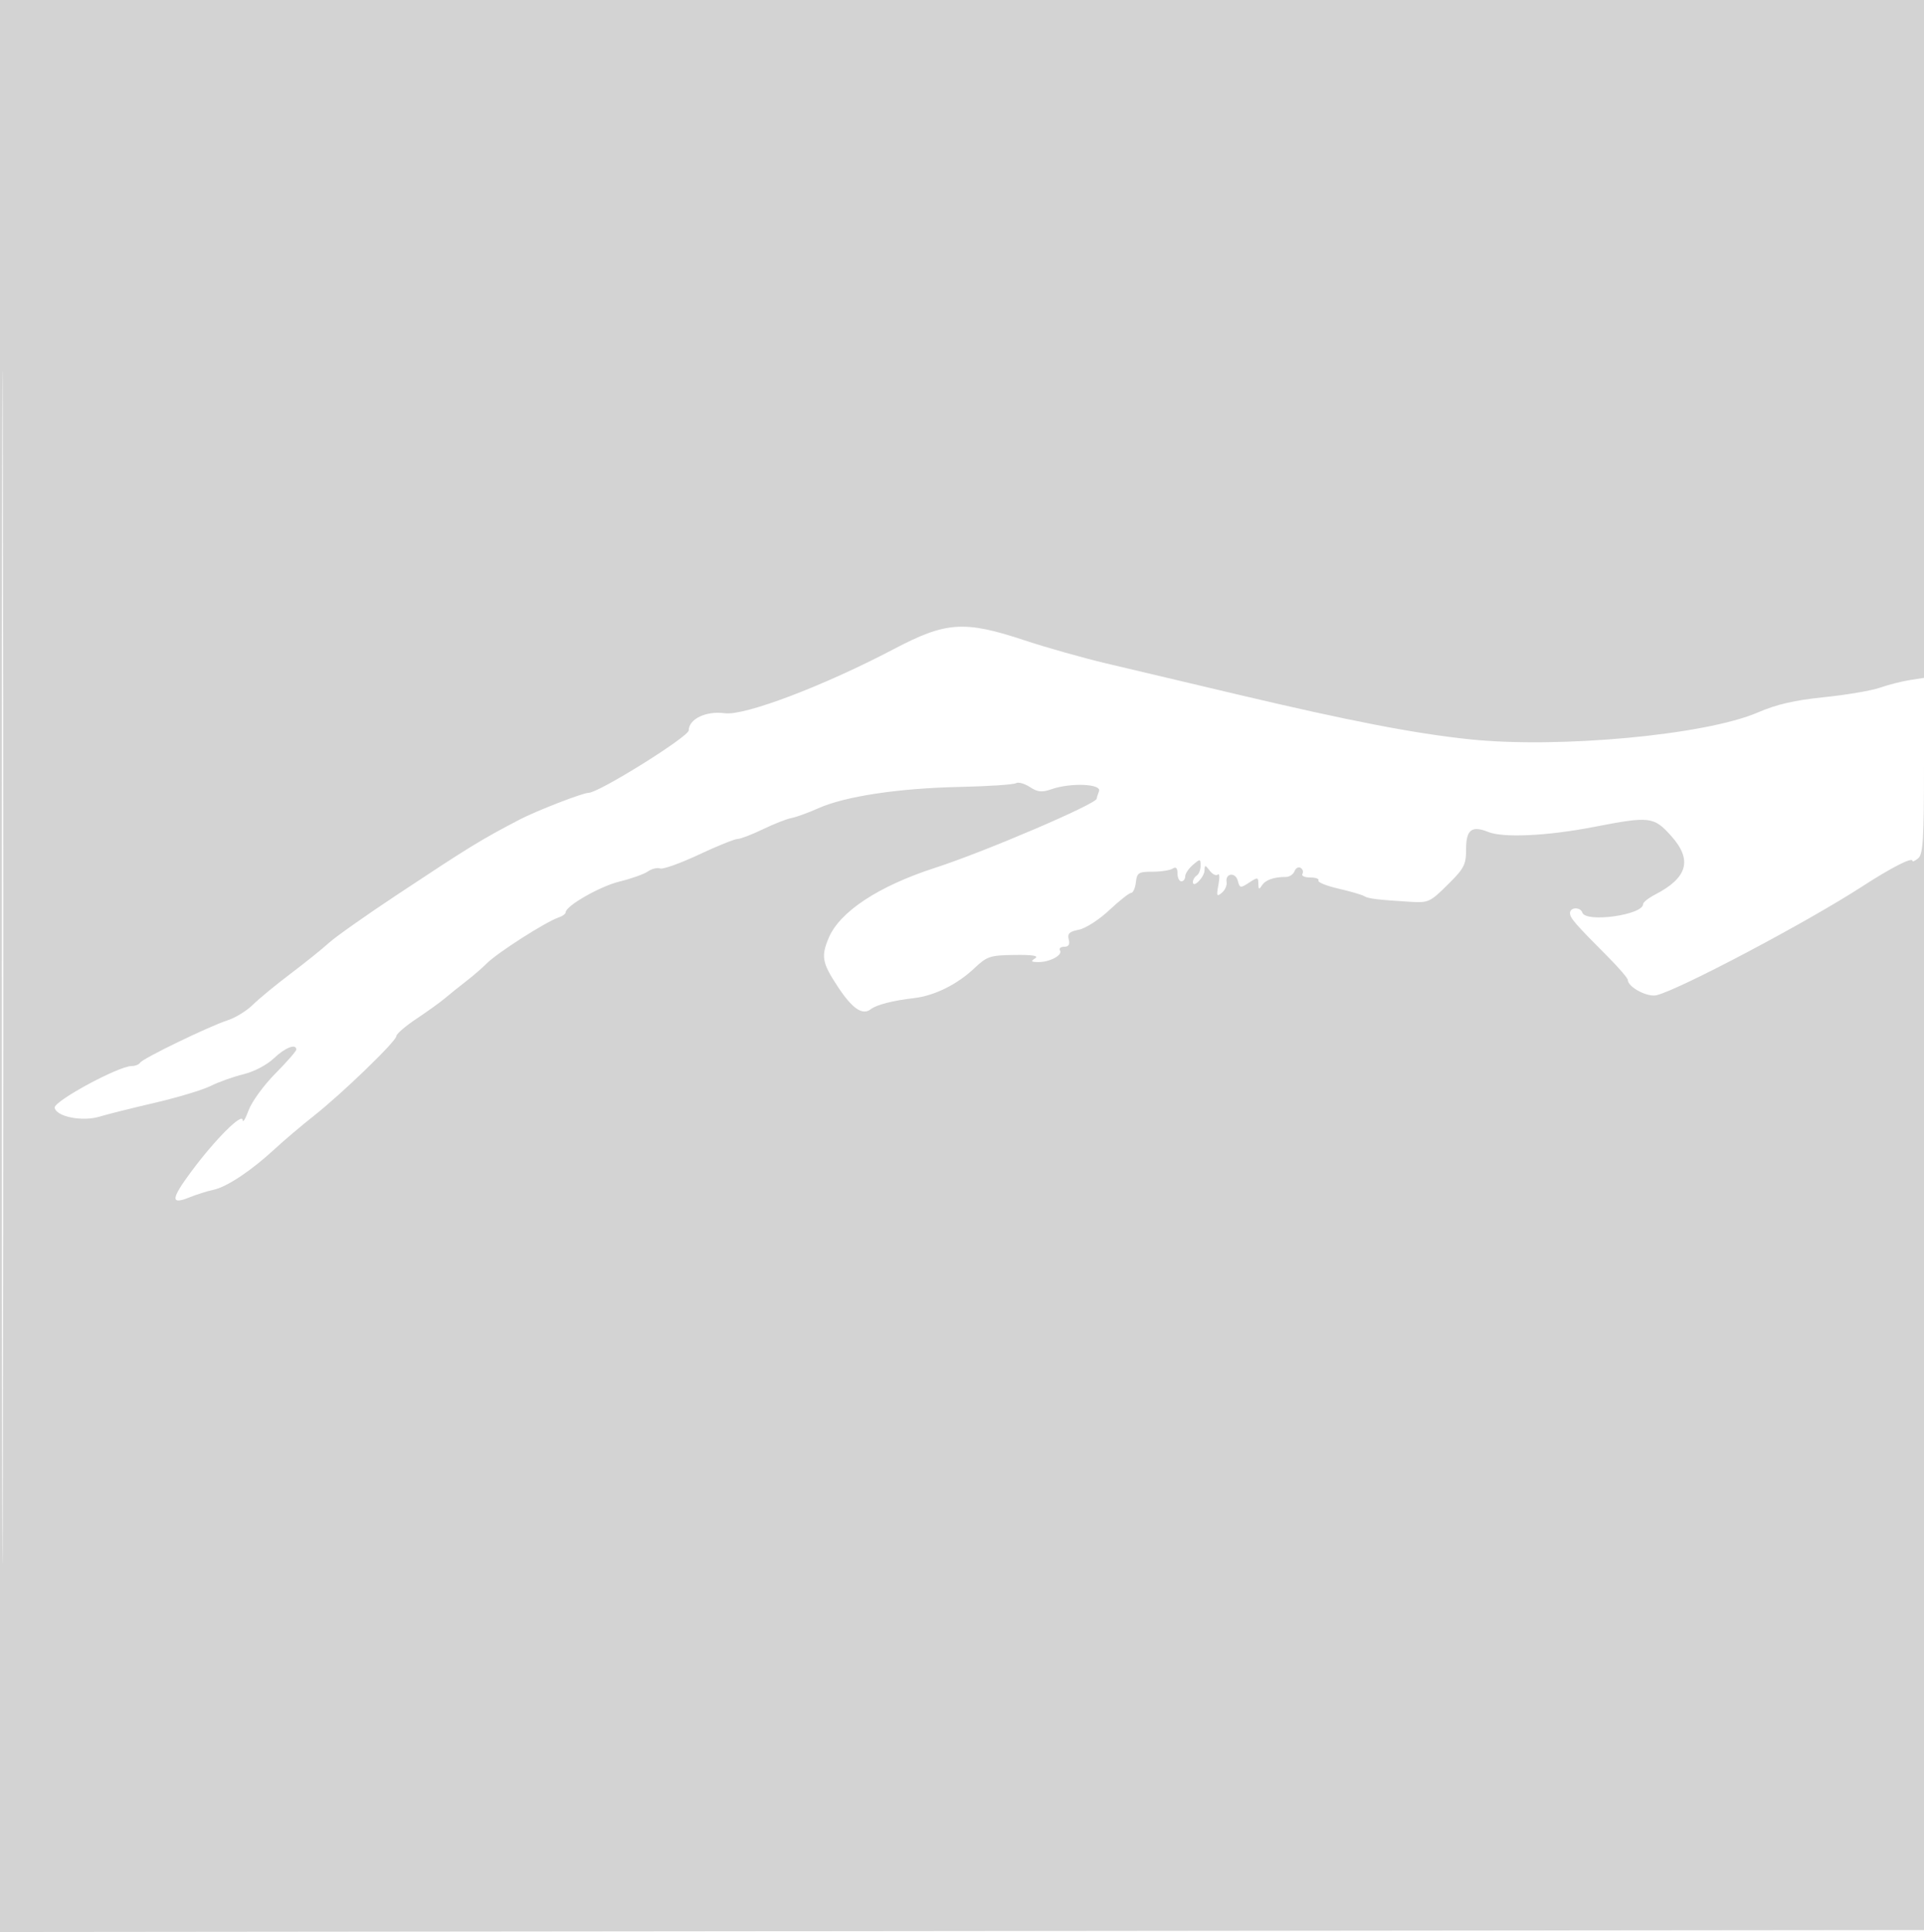 <svg xmlns="http://www.w3.org/2000/svg" width="500" height="502"><path d="M0 251.002v251.002l250.25-.252 250.25-.252.252-250.75L501.004 0H0v251.002m.492.498c0 138.05.116 194.376.258 125.17.142-69.207.142-182.157 0-251C.608 56.826.492 113.45.492 251.5m231.774-82.839c-18.173 9.555-38.76 17.37-43.904 16.665-4.847-.664-9.349 1.471-9.379 4.447-.017 1.661-23.378 16.227-26.024 16.227-1.511 0-13.617 4.698-17.959 6.969-10.168 5.319-12.985 7.047-31.617 19.391-8.186 5.424-16.233 11.098-17.883 12.611-1.65 1.513-6.15 5.131-10 8.04-3.85 2.909-8.266 6.546-9.813 8.083-1.548 1.536-4.473 3.336-6.5 3.999-4.953 1.621-22.073 9.913-22.759 11.023-.3.486-1.304.884-2.229.884-3.404 0-20.314 9.164-19.993 10.834.449 2.331 7.184 3.666 11.651 2.309 2.004-.608 8.482-2.231 14.397-3.606 5.914-1.375 12.439-3.342 14.5-4.371 2.06-1.029 5.898-2.397 8.529-3.041 2.751-.673 6.106-2.435 7.898-4.148 2.908-2.779 5.819-3.907 5.819-2.256 0 .397-2.461 3.209-5.468 6.25s-6.125 7.329-6.929 9.529c-.804 2.2-1.494 3.346-1.533 2.547-.098-2.035-7.098 4.952-13.268 13.244-5.441 7.313-5.558 8.868-.514 6.806 1.767-.722 4.562-1.602 6.212-1.955 3.498-.749 9.839-4.978 15.954-10.642 2.375-2.2 6.888-6.025 10.029-8.5C88.877 284.175 103 270.531 103 269.215c0-.561 2.362-2.594 5.25-4.518s6.228-4.33 7.424-5.347c1.196-1.018 3.632-2.975 5.415-4.35 1.783-1.375 4.179-3.444 5.326-4.598 2.827-2.845 15.412-10.893 18.835-12.046.963-.324 1.75-.91 1.75-1.303 0-1.664 8.927-6.763 14-7.997 3.025-.735 6.339-1.915 7.365-2.621 1.025-.706 2.457-1.057 3.181-.779.724.278 5.234-1.331 10.023-3.576 4.789-2.244 9.323-4.08 10.074-4.08.752 0 3.72-1.135 6.597-2.523 2.876-1.388 6.216-2.702 7.42-2.92 1.205-.219 4.362-1.366 7.016-2.55 6.934-3.094 20.749-5.186 36.527-5.531 7.536-.165 14.194-.603 14.794-.974.6-.371 2.23.072 3.621.984 2.037 1.334 3.131 1.449 5.606.586 5.023-1.751 13.123-1.418 12.383.51-.334.87-.607 1.741-.607 1.936 0 1.351-29.08 13.797-42 17.975-14.702 4.754-24.778 11.396-27.648 18.225-2.018 4.803-1.708 6.463 2.362 12.643 3.783 5.745 6.431 7.552 8.584 5.86 1.454-1.143 5.799-2.258 11.202-2.875 5.294-.604 11.202-3.515 15.651-7.711 3.364-3.173 4.101-3.419 10.484-3.504 4.751-.063 6.403.206 5.365.874-1.204.774-1.044.967.816.98 2.994.019 6.408-1.813 5.653-3.035-.323-.523.167-.95 1.089-.95 1.157 0 1.521-.591 1.176-1.911-.394-1.504.166-2.039 2.633-2.516 1.742-.337 5.254-2.596 7.912-5.089 2.629-2.466 5.187-4.484 5.684-4.484.497 0 1.047-1.238 1.221-2.75.286-2.489.696-2.75 4.316-2.75 2.2 0 4.563-.364 5.25-.809.857-.555 1.25-.162 1.25 1.25 0 1.132.45 2.059 1 2.059s1-.575 1-1.278c0-.703.9-2.048 2-2.99 1.901-1.627 2-1.617 2 .219 0 1.062-.45 2.209-1 2.549-.55.34-1 1.097-1 1.681 0 1.769 2.997-1.25 3.032-3.053.028-1.452.174-1.441 1.349.106.724.954 1.674 1.404 2.112 1 .437-.403.505.783.151 2.638-.559 2.932-.446 3.208.87 2.117.832-.691 1.394-1.937 1.249-2.769-.409-2.35 2.3-2.696 2.908-.371.505 1.933.686 1.963 2.934.49 2.231-1.462 2.396-1.442 2.41.296.013 1.501.192 1.586.92.435.908-1.434 3.118-2.217 6.234-2.21.918.002 1.928-.669 2.243-1.492.316-.822 1.034-1.21 1.597-.862s.765 1.051.448 1.563c-.316.512.603.931 2.043.931 1.44 0 2.399.355 2.13.789-.268.434 2.068 1.381 5.191 2.104 3.124.722 6.129 1.598 6.679 1.945 1.034.653 3.461.953 11.962 1.478 4.737.293 5.178.093 9.75-4.431 4.296-4.251 4.788-5.197 4.788-9.204 0-5.104 1.468-6.254 5.759-4.512 3.891 1.579 15.393 1.034 27.425-1.301 14.591-2.831 15.584-2.715 20.135 2.361 5.543 6.183 4.269 10.83-4.163 15.19-1.736.898-3.156 2.023-3.156 2.5 0 2.82-14.895 4.897-15.793 2.202-.509-1.526-3.207-1.427-3.207.118 0 1.283 1.242 2.715 9.887 11.395 2.812 2.824 5.127 5.524 5.144 6 .069 1.885 5.121 4.545 7.5 3.948 6.103-1.532 39.209-19.043 53.415-28.254 7.55-4.896 13.054-7.702 13.054-6.657 0 .316.675.014 1.5-.671 1.253-1.04 1.5-5 1.5-24.06v-22.814l-3.75.59c-2.062.324-5.546 1.214-7.741 1.978-2.196.763-8.721 1.871-14.5 2.461-7.622.779-12.342 1.867-17.181 3.961-13.554 5.866-51.728 9.416-74.981 6.972-14.286-1.501-31.089-4.75-60.347-11.668-12.65-2.991-27.95-6.61-34-8.043-6.05-1.432-15.594-4.128-21.21-5.99-15.701-5.208-20.391-4.895-34.024 2.274" fill="#d3d3d3" fill-rule="evenodd"/></svg>